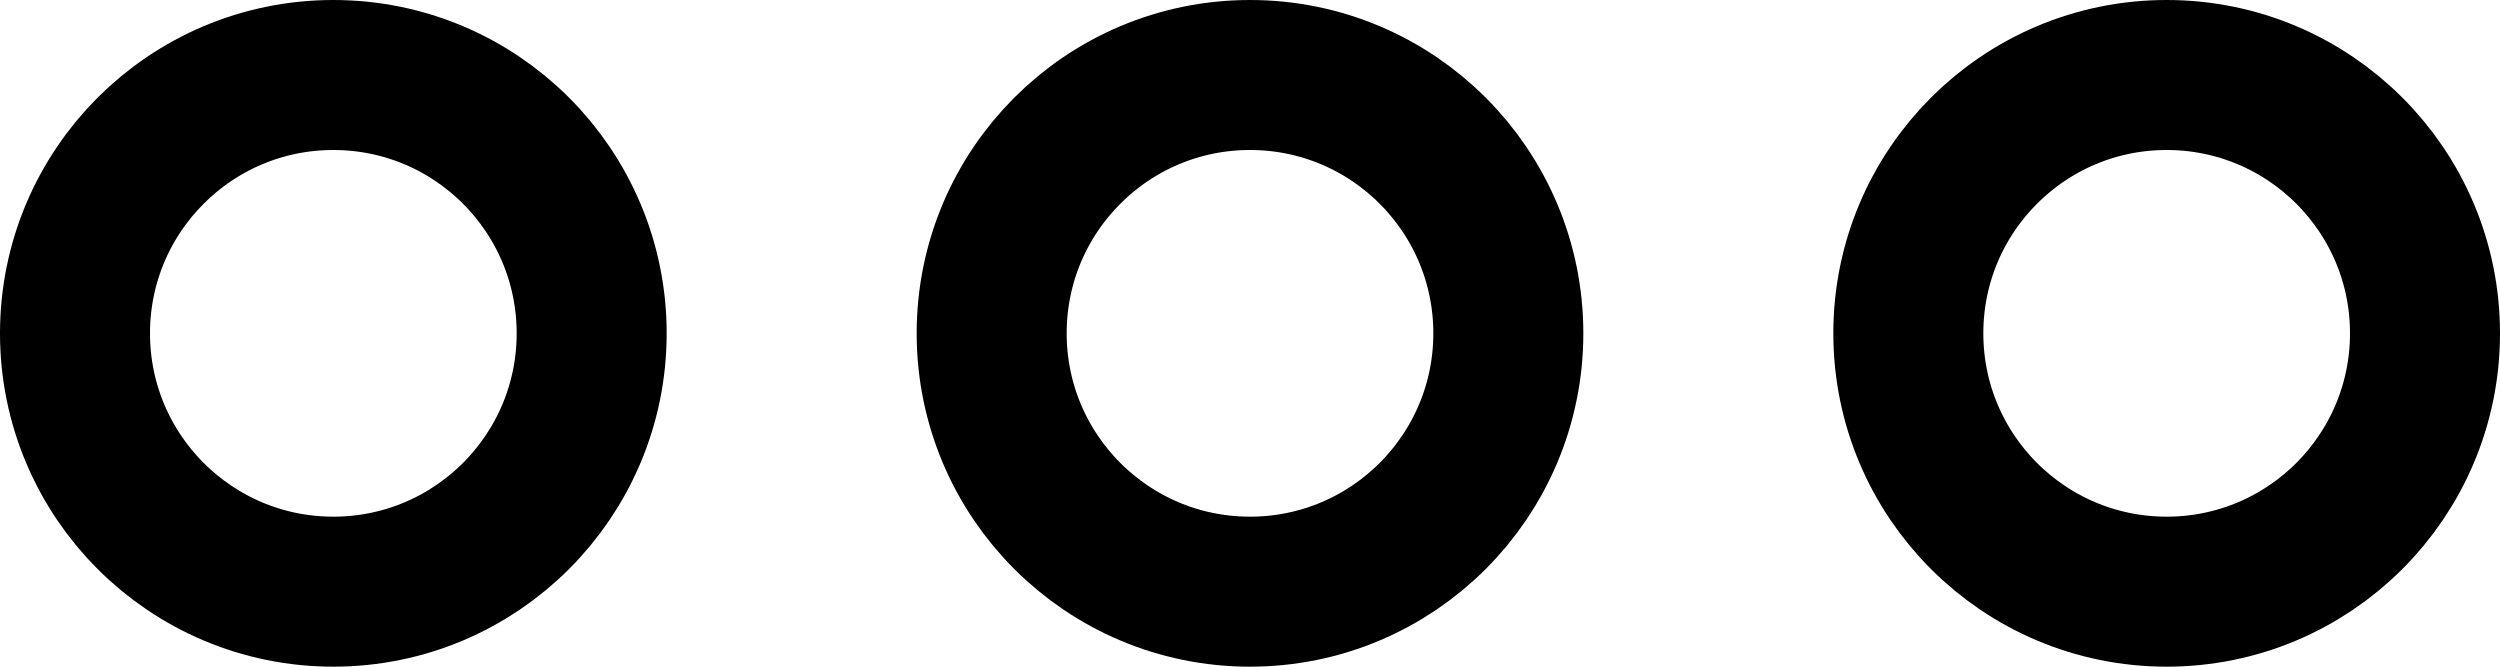 <svg xmlns="http://www.w3.org/2000/svg" width="30" height="8" viewBox="0 0 30 8">
  <g fill="none" fill-rule="evenodd" stroke="currentColor" stroke-width="1.8">
    <circle cx="4" cy="4" r="3.1"/>
    <circle cx="15" cy="4" r="3.1"/>
    <circle cx="26" cy="4" r="3.1"/>
  </g>
</svg>
